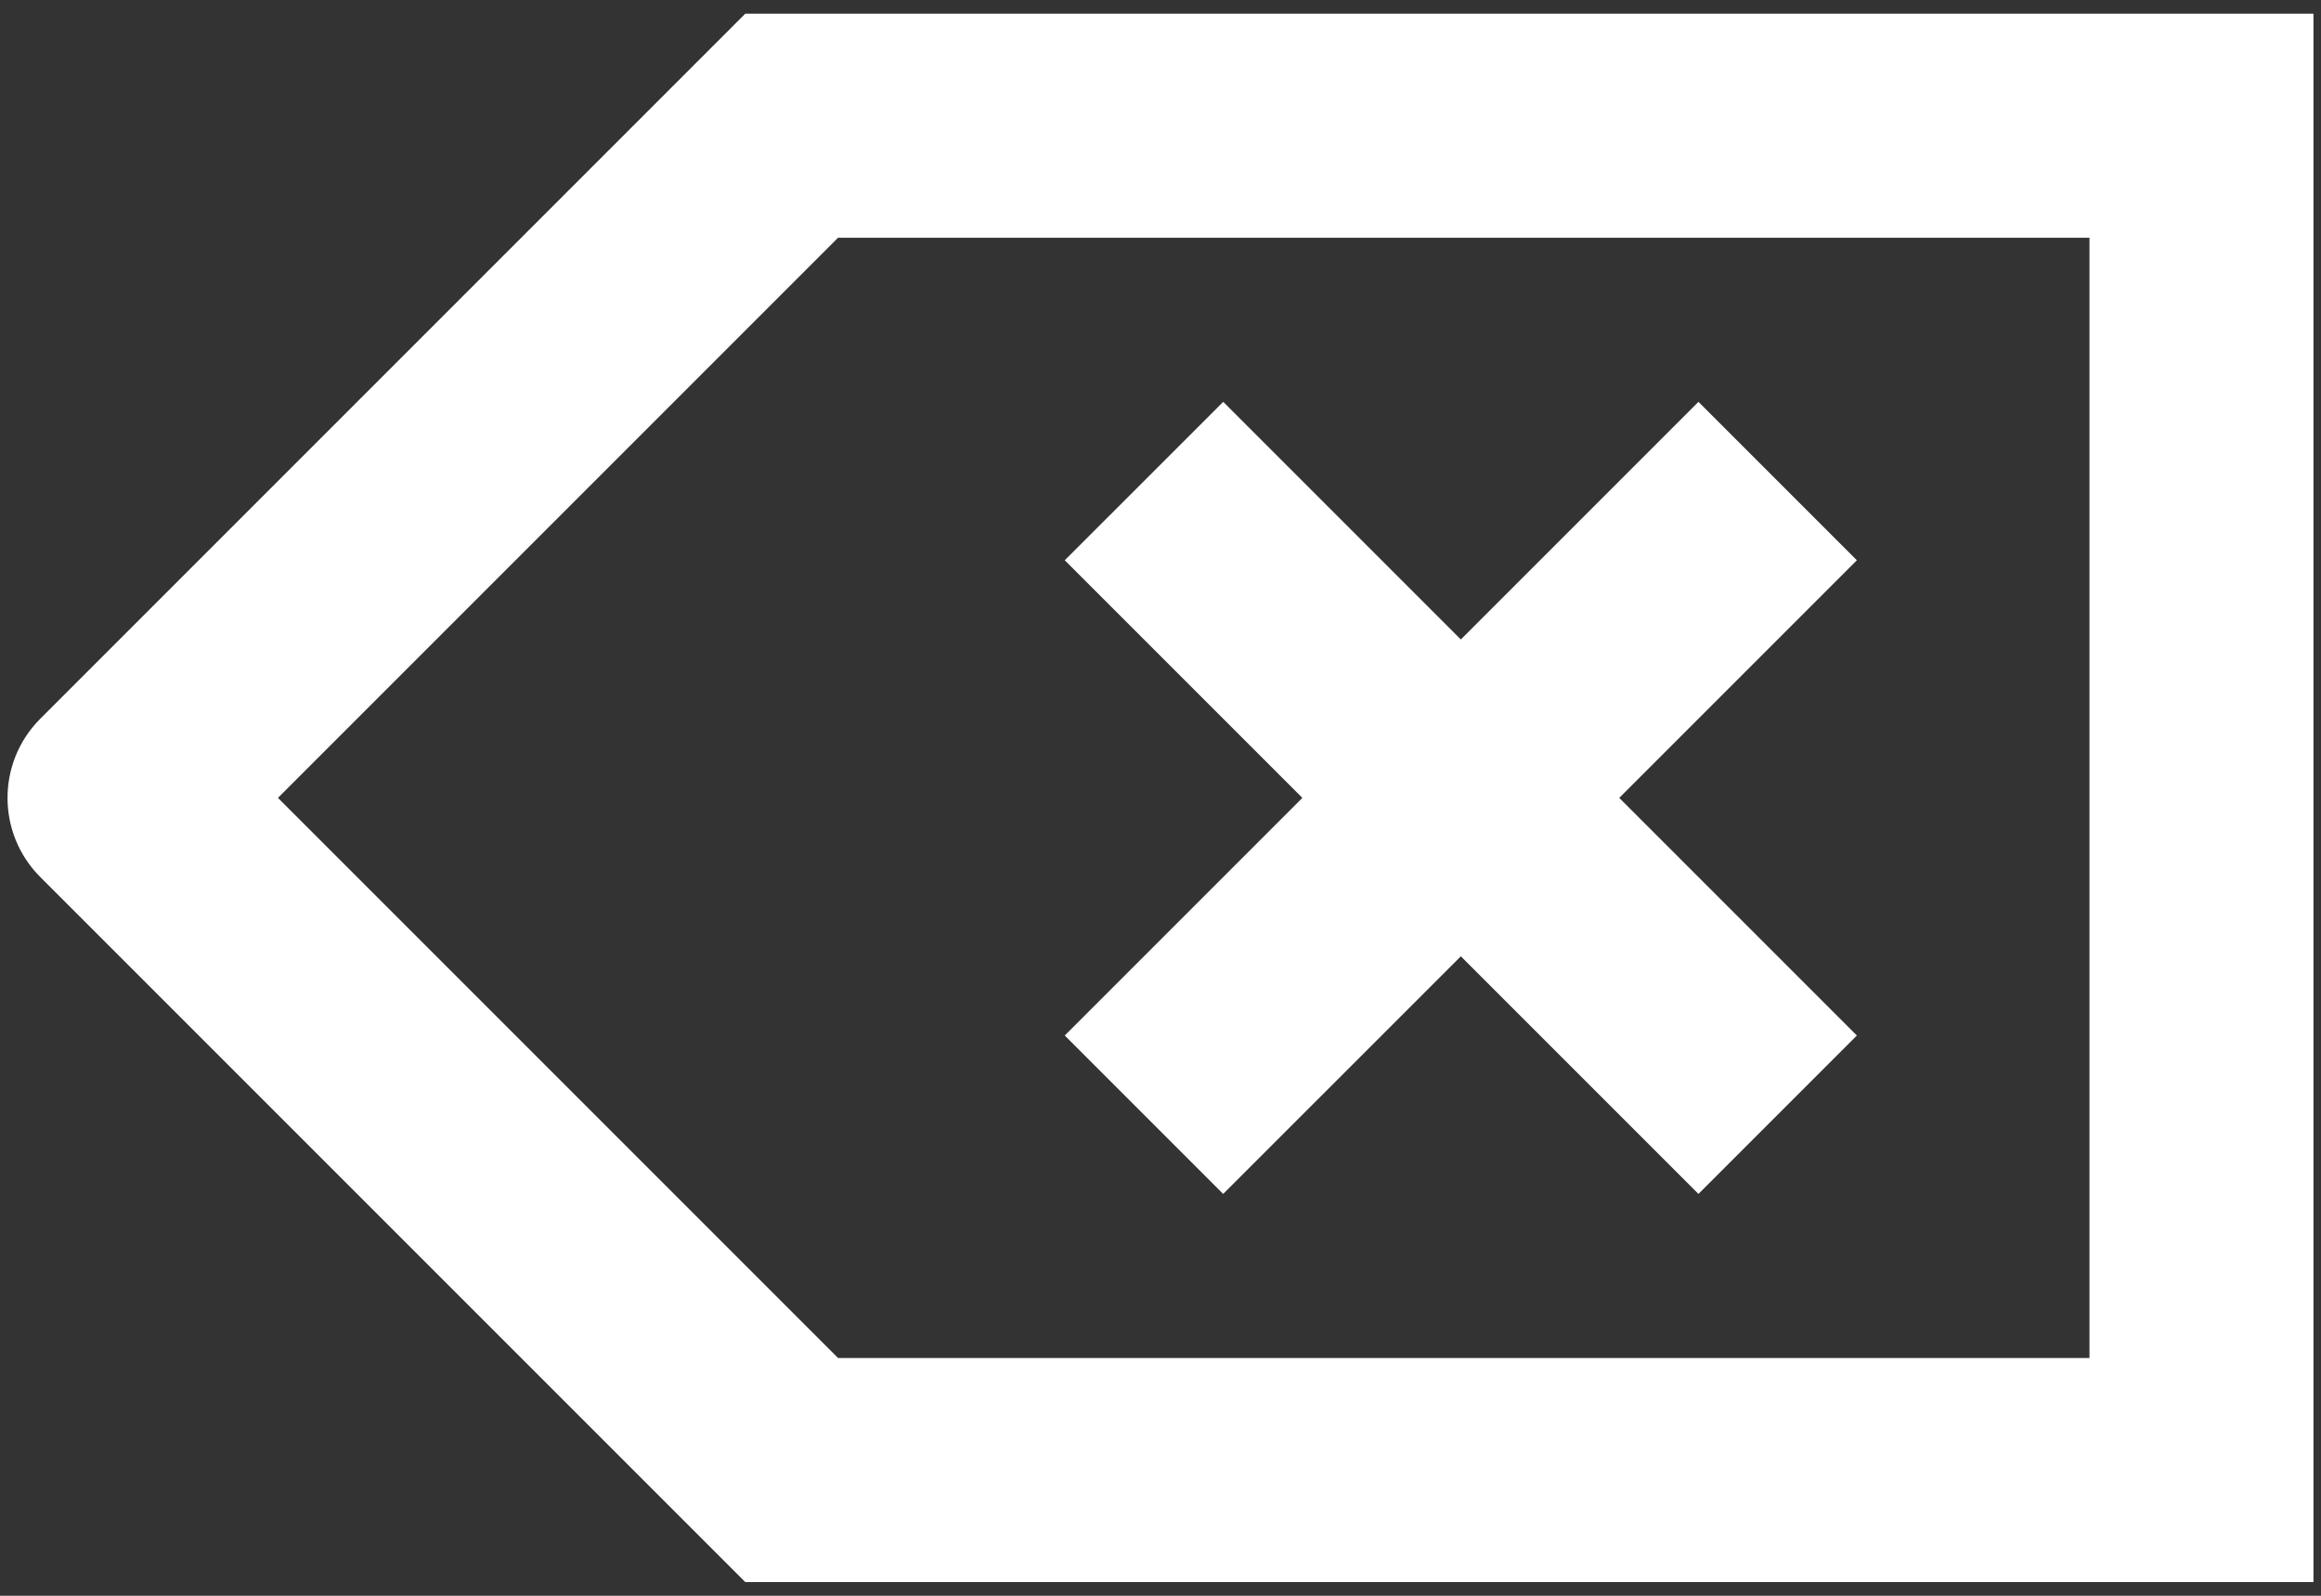 <svg width="32" height="22" viewBox="0 0 32 22" fill="none" xmlns="http://www.w3.org/2000/svg">
<rect x="0" y="0" width="32" height="22" fill="#333333" stroke="none"/>
<path d="M23.417 5.54L25.601 7.724L22.325 11L25.601 14.276L23.417 16.46L20.141 13.184L16.864 16.46L14.68 14.276L17.956 11L14.68 7.724L16.865 5.54L20.141 8.816L23.417 5.54Z" fill="white"/>
<path fill-rule="evenodd" clip-rule="evenodd" d="M10.275 21.811L0.556 12.092C-0.047 11.489 -0.047 10.511 0.556 9.908L10.275 0.189H31.896V21.811H10.275ZM11.554 3.278L3.832 11L11.554 18.722H28.808V3.278H11.554Z" fill="white"/>
</svg>
